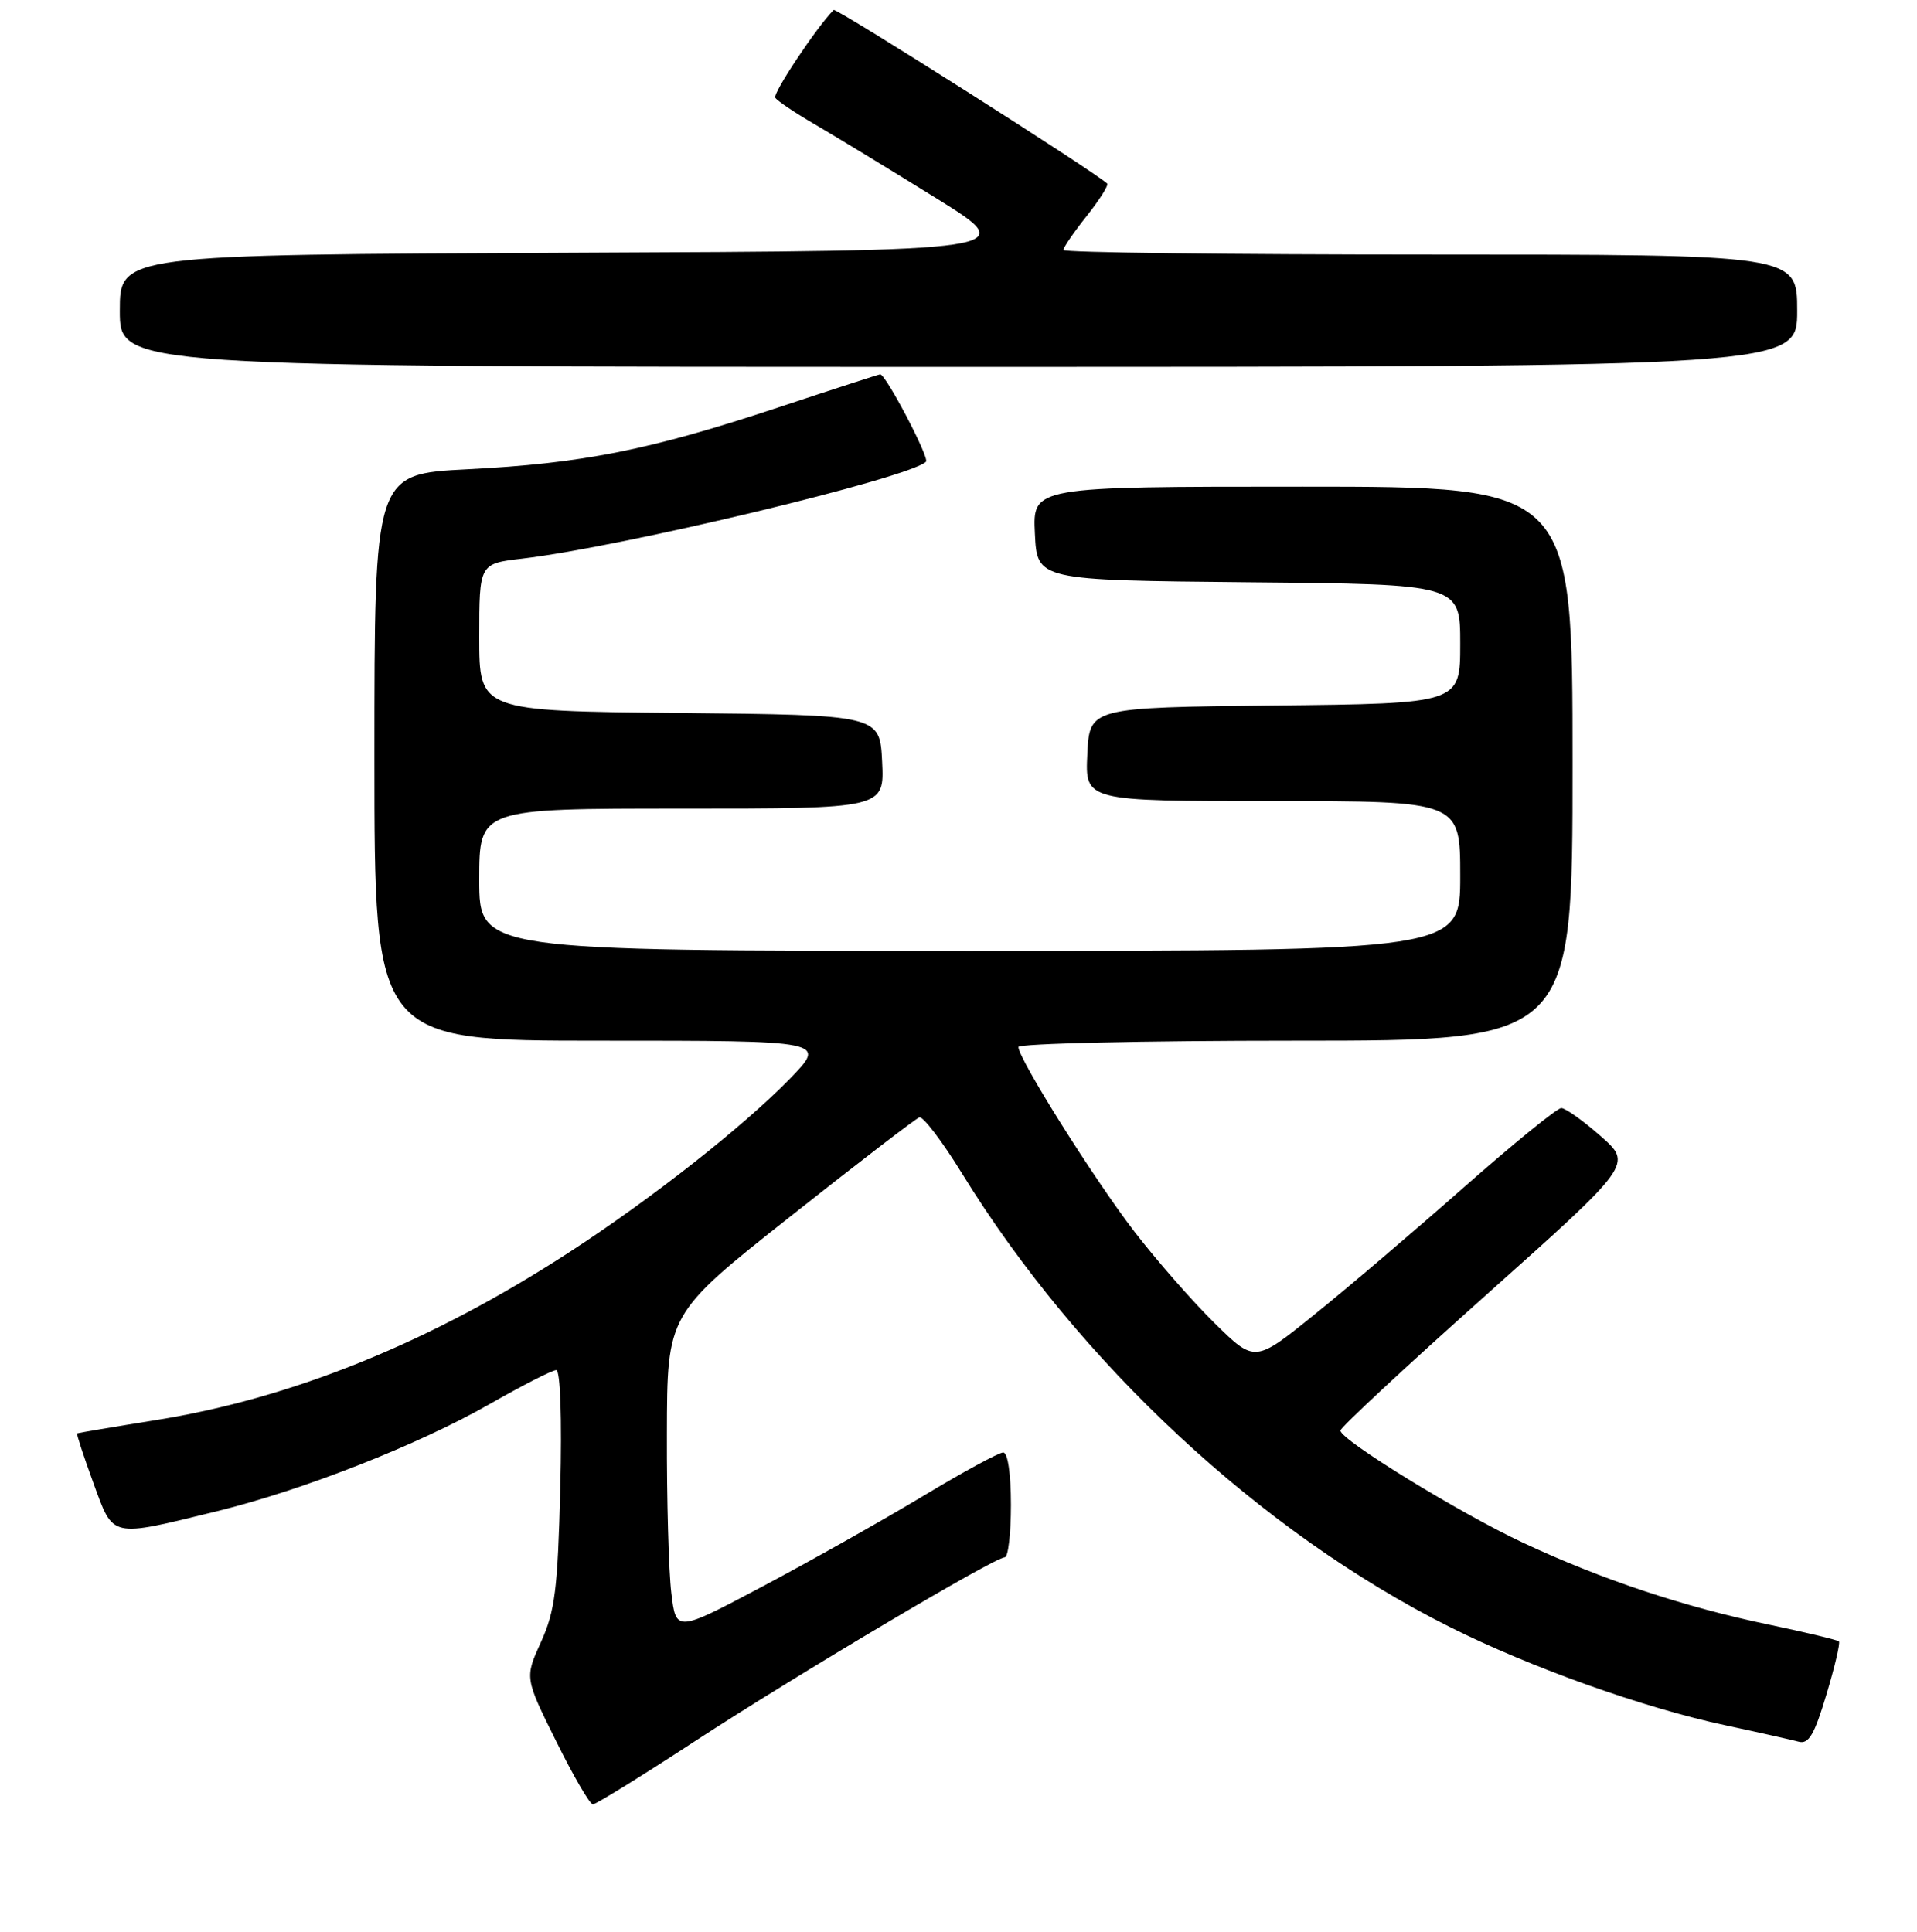 <?xml version="1.0" encoding="UTF-8" standalone="no"?>
<!DOCTYPE svg PUBLIC "-//W3C//DTD SVG 1.1//EN" "http://www.w3.org/Graphics/SVG/1.1/DTD/svg11.dtd" >
<svg xmlns="http://www.w3.org/2000/svg" xmlns:xlink="http://www.w3.org/1999/xlink" version="1.1" viewBox="0 0 256 258">
 <g >
 <path fill="currentColor"
d=" M 92.70 232.63 C 106.30 223.75 132.82 208.00 134.18 208.00 C 134.63 208.00 135.00 204.85 135.00 201.00 C 135.00 196.85 134.58 194.00 133.97 194.00 C 133.40 194.00 128.56 196.63 123.22 199.85 C 117.87 203.06 108.28 208.47 101.89 211.86 C 90.28 218.02 90.28 218.02 89.65 212.76 C 89.30 209.87 89.03 200.30 89.06 191.50 C 89.09 175.50 89.09 175.50 105.49 162.52 C 114.51 155.38 122.29 149.40 122.78 149.24 C 123.27 149.08 125.83 152.44 128.46 156.72 C 144.04 182.03 168.38 204.67 193.59 217.30 C 204.46 222.75 219.51 228.12 230.50 230.46 C 234.90 231.40 239.26 232.38 240.19 232.63 C 241.53 233.00 242.30 231.70 243.90 226.34 C 245.02 222.63 245.77 219.43 245.57 219.23 C 245.37 219.04 241.14 218.02 236.16 216.98 C 224.82 214.61 213.84 210.95 203.42 206.07 C 194.89 202.08 179.00 192.32 179.00 191.07 C 179.00 190.66 187.78 182.50 198.51 172.92 C 218.01 155.50 218.01 155.50 213.76 151.75 C 211.42 149.69 209.05 148.00 208.49 148.00 C 207.94 148.00 202.09 152.76 195.49 158.58 C 188.90 164.40 179.92 172.05 175.53 175.58 C 167.57 182.01 167.57 182.01 162.22 176.75 C 159.28 173.86 154.45 168.35 151.49 164.50 C 146.09 157.48 136.00 141.41 136.00 139.84 C 136.00 139.38 152.65 139.00 173.00 139.00 C 210.00 139.00 210.00 139.00 210.00 102.00 C 210.00 65.00 210.00 65.00 173.95 65.00 C 137.90 65.00 137.90 65.00 138.20 71.25 C 138.50 77.50 138.50 77.50 166.75 77.77 C 195.00 78.03 195.00 78.03 195.00 86.00 C 195.00 93.97 195.00 93.97 170.25 94.23 C 145.50 94.50 145.50 94.50 145.20 100.75 C 144.90 107.00 144.90 107.00 169.95 107.00 C 195.00 107.00 195.00 107.00 195.00 117.00 C 195.00 127.00 195.00 127.00 129.50 127.00 C 64.00 127.00 64.00 127.00 64.00 117.50 C 64.00 108.00 64.00 108.00 91.05 108.00 C 118.10 108.00 118.10 108.00 117.80 101.75 C 117.50 95.50 117.50 95.50 90.75 95.23 C 64.00 94.97 64.00 94.97 64.00 85.12 C 64.00 75.28 64.00 75.28 69.75 74.61 C 83.05 73.06 121.50 63.83 123.66 61.67 C 124.16 61.18 118.30 50.00 117.54 50.00 C 117.38 50.00 111.22 52.00 103.87 54.44 C 86.74 60.12 77.80 61.90 62.42 62.68 C 50.00 63.31 50.00 63.31 50.00 101.15 C 50.00 139.00 50.00 139.00 80.21 139.00 C 110.42 139.00 110.42 139.00 105.46 144.10 C 99.21 150.52 87.00 160.12 76.00 167.27 C 57.55 179.26 39.09 186.76 20.80 189.68 C 15.13 190.59 10.41 191.39 10.30 191.45 C 10.19 191.52 11.16 194.48 12.46 198.04 C 15.19 205.51 14.58 205.37 29.00 201.84 C 40.49 199.02 55.81 193.00 65.42 187.52 C 69.78 185.03 73.76 183.00 74.28 183.00 C 74.83 183.00 75.05 189.38 74.82 198.75 C 74.48 212.27 74.12 215.18 72.25 219.30 C 70.07 224.10 70.07 224.10 74.26 232.55 C 76.56 237.20 78.77 241.00 79.17 241.00 C 79.57 241.00 85.66 237.24 92.70 232.63 Z  M 240.00 41.50 C 240.00 34.00 240.00 34.00 191.00 34.00 C 164.05 34.00 142.00 33.73 142.00 33.39 C 142.00 33.06 143.40 31.01 145.12 28.85 C 146.84 26.68 148.07 24.73 147.85 24.52 C 146.38 23.05 111.66 1.01 111.33 1.33 C 109.07 3.60 103.17 12.46 103.53 13.05 C 103.79 13.47 106.14 15.05 108.75 16.57 C 111.36 18.09 118.64 22.52 124.92 26.41 C 136.34 33.50 136.34 33.50 76.17 33.76 C 16.00 34.02 16.00 34.02 16.00 41.51 C 16.00 49.00 16.00 49.00 128.00 49.00 C 240.00 49.00 240.00 49.00 240.00 41.50 Z "/>
</g>
</svg>